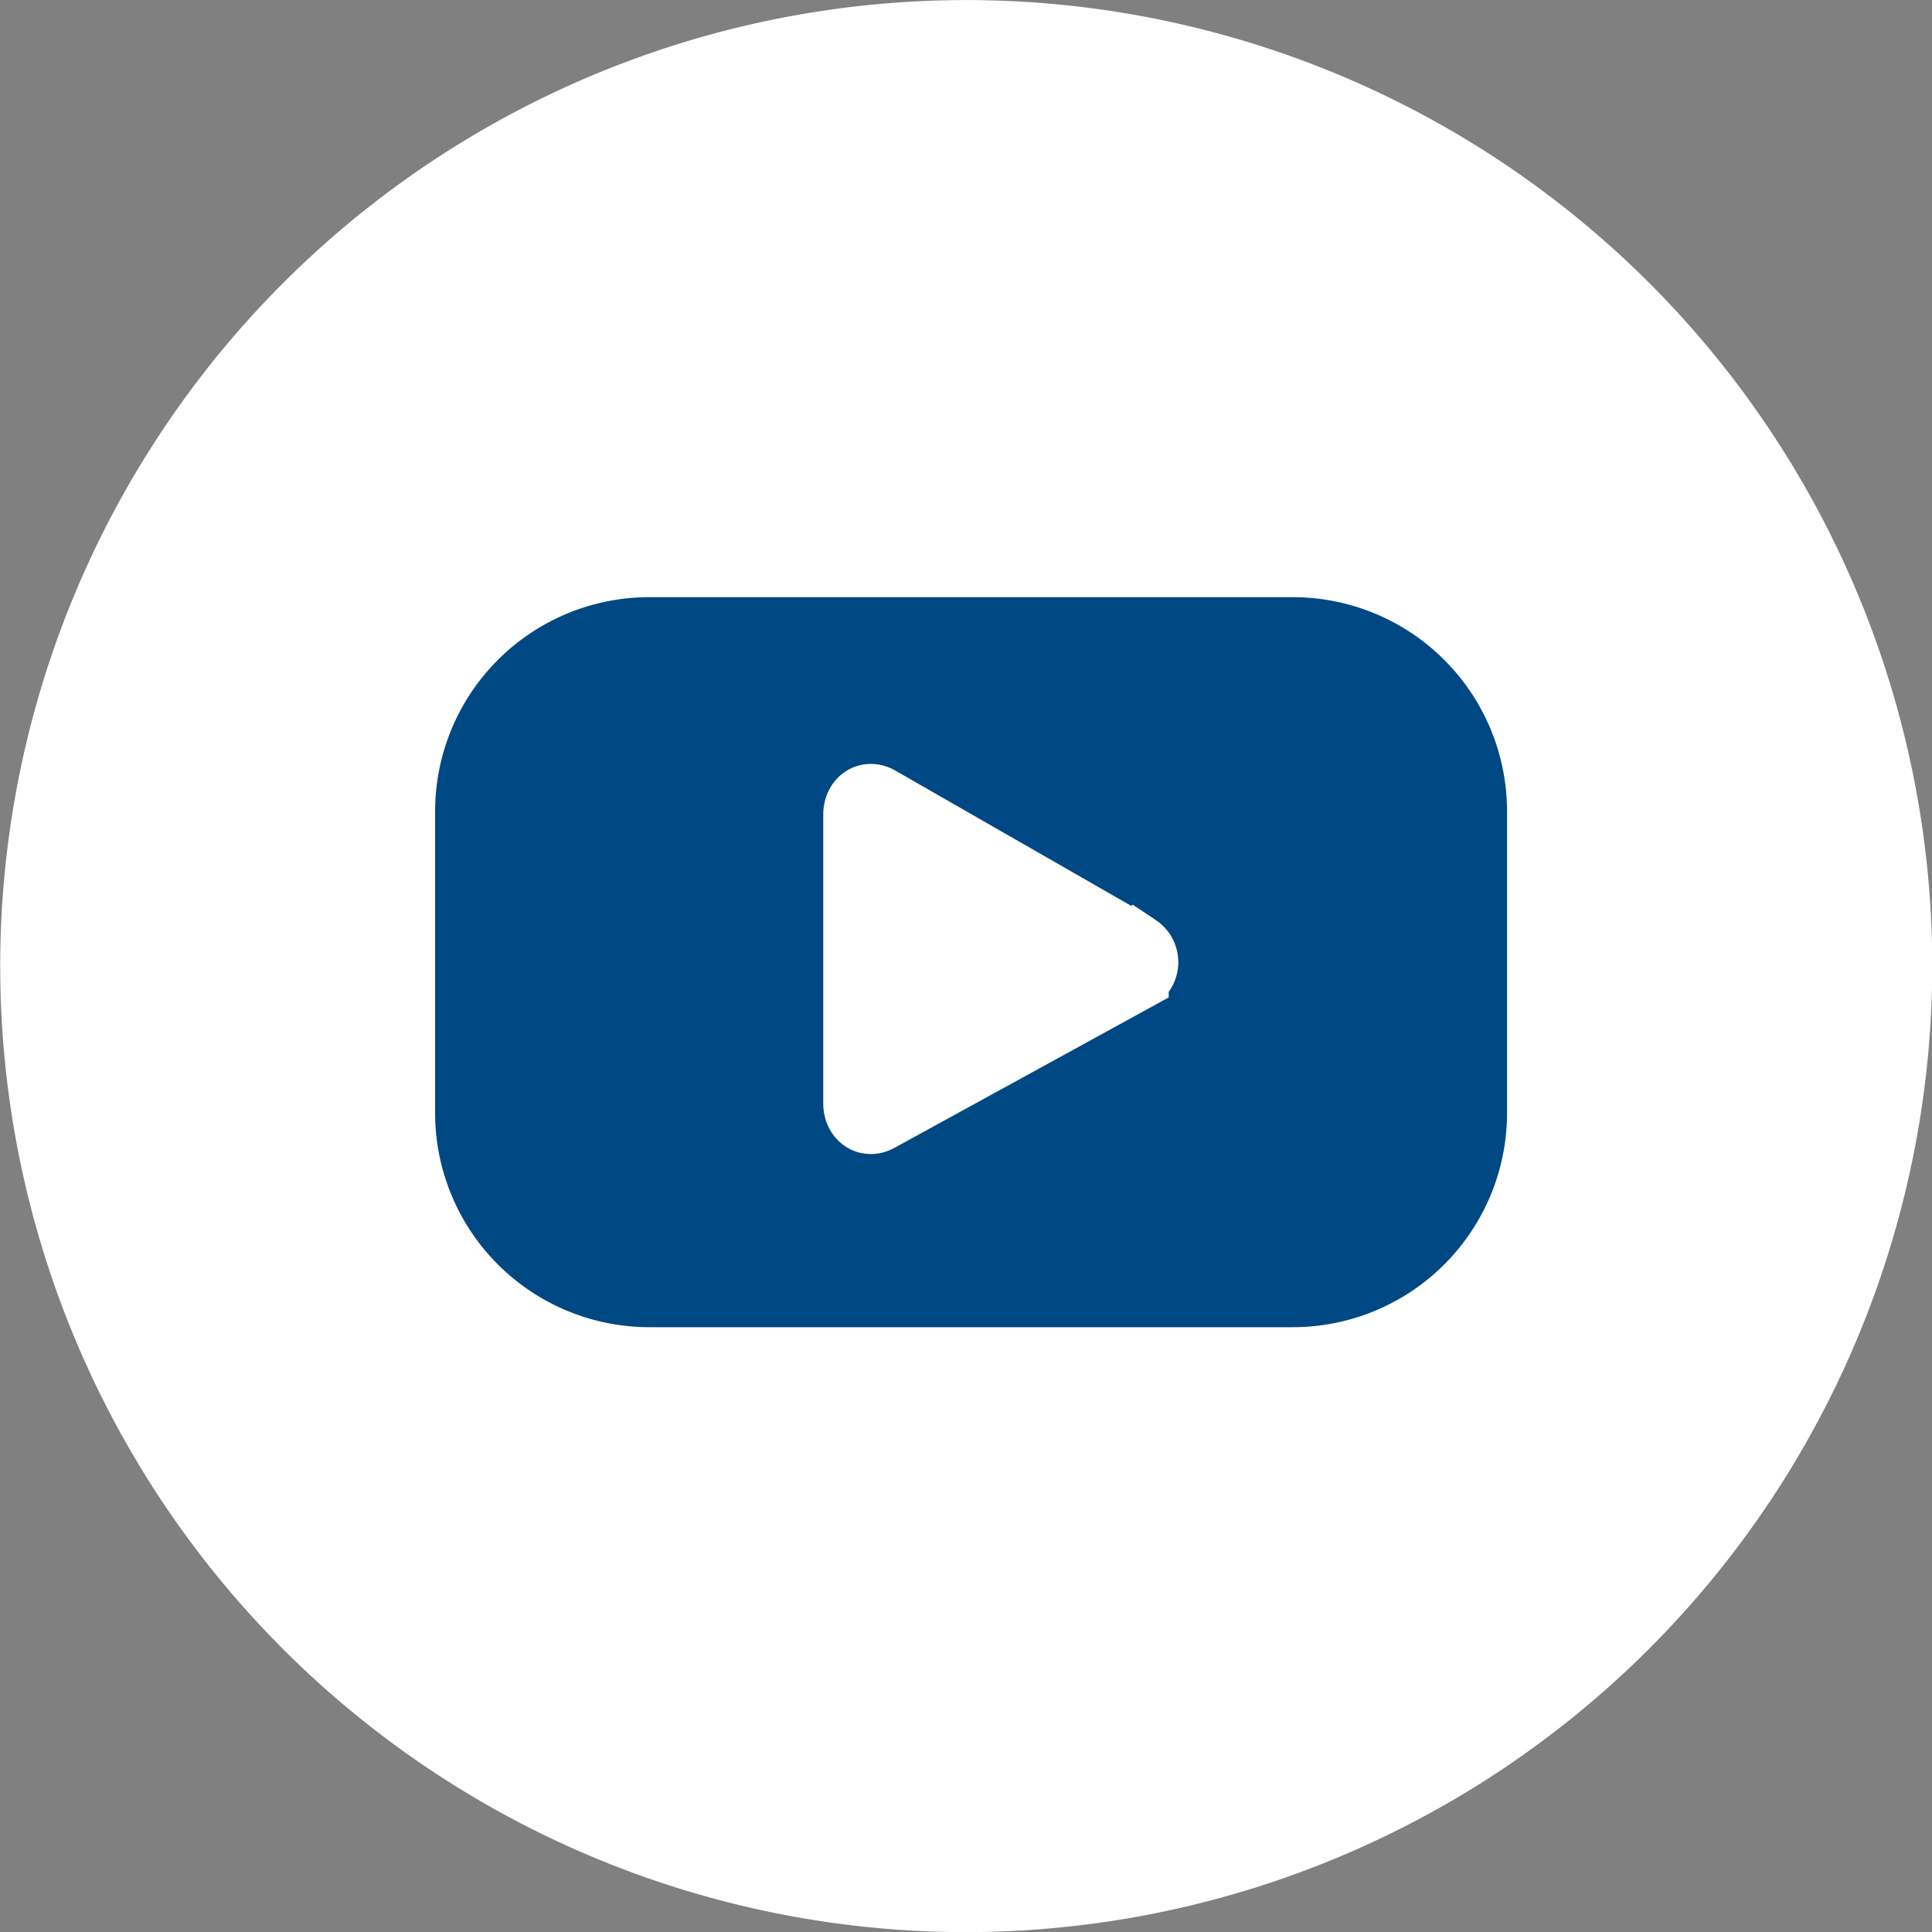 <svg xmlns="http://www.w3.org/2000/svg" xmlns:xlink="http://www.w3.org/1999/xlink" width="28.551" height="28.551" viewBox="0 0 28.551 28.551">
  <rect x="0" y="0" width="28.551" height="28.551" fill="#808080" stroke="none"/>
  <defs>
    <clipPath id="clip-path">
      <rect width="28.551" height="28.551" fill="none"/>
    </clipPath>
  </defs>
  <g id="youtube" transform="translate(0)" clip-path="url(#clip-path)">
    <g id="Group_10" data-name="Group 10">
      <path id="Path_3" data-name="Path 3" d="M748.2,90.5a14.276,14.276,0,1,1,14.275-14.275A14.292,14.292,0,0,1,748.2,90.5Z" transform="translate(-733.92 -61.947)" fill="#fff"/>
    </g>
    <g id="Group_12" data-name="Group 12" transform="translate(5.933 8.325)">
      <g id="Group_11" data-name="Group 11" transform="translate(0 0)">
        <path id="Path_4" data-name="Path 4" d="M762.1,81.529a3.666,3.666,0,0,0-3.666-3.666h-9.509a3.666,3.666,0,0,0-3.666,3.666v4.456a3.666,3.666,0,0,0,3.666,3.666h9.509a3.666,3.666,0,0,0,3.666-3.666Zm-6,2.453-3.792,2.08c-.165.089-.313-.03-.313-.218V81.575c0-.19.153-.309.318-.215l3.818,2.19A.249.249,0,0,1,756.1,83.982Z" transform="translate(-745.262 -77.863)" fill="#004883" stroke="#fff" stroke-miterlimit="10" stroke-width="1"/>
      </g>
    </g>
  </g>
</svg>
